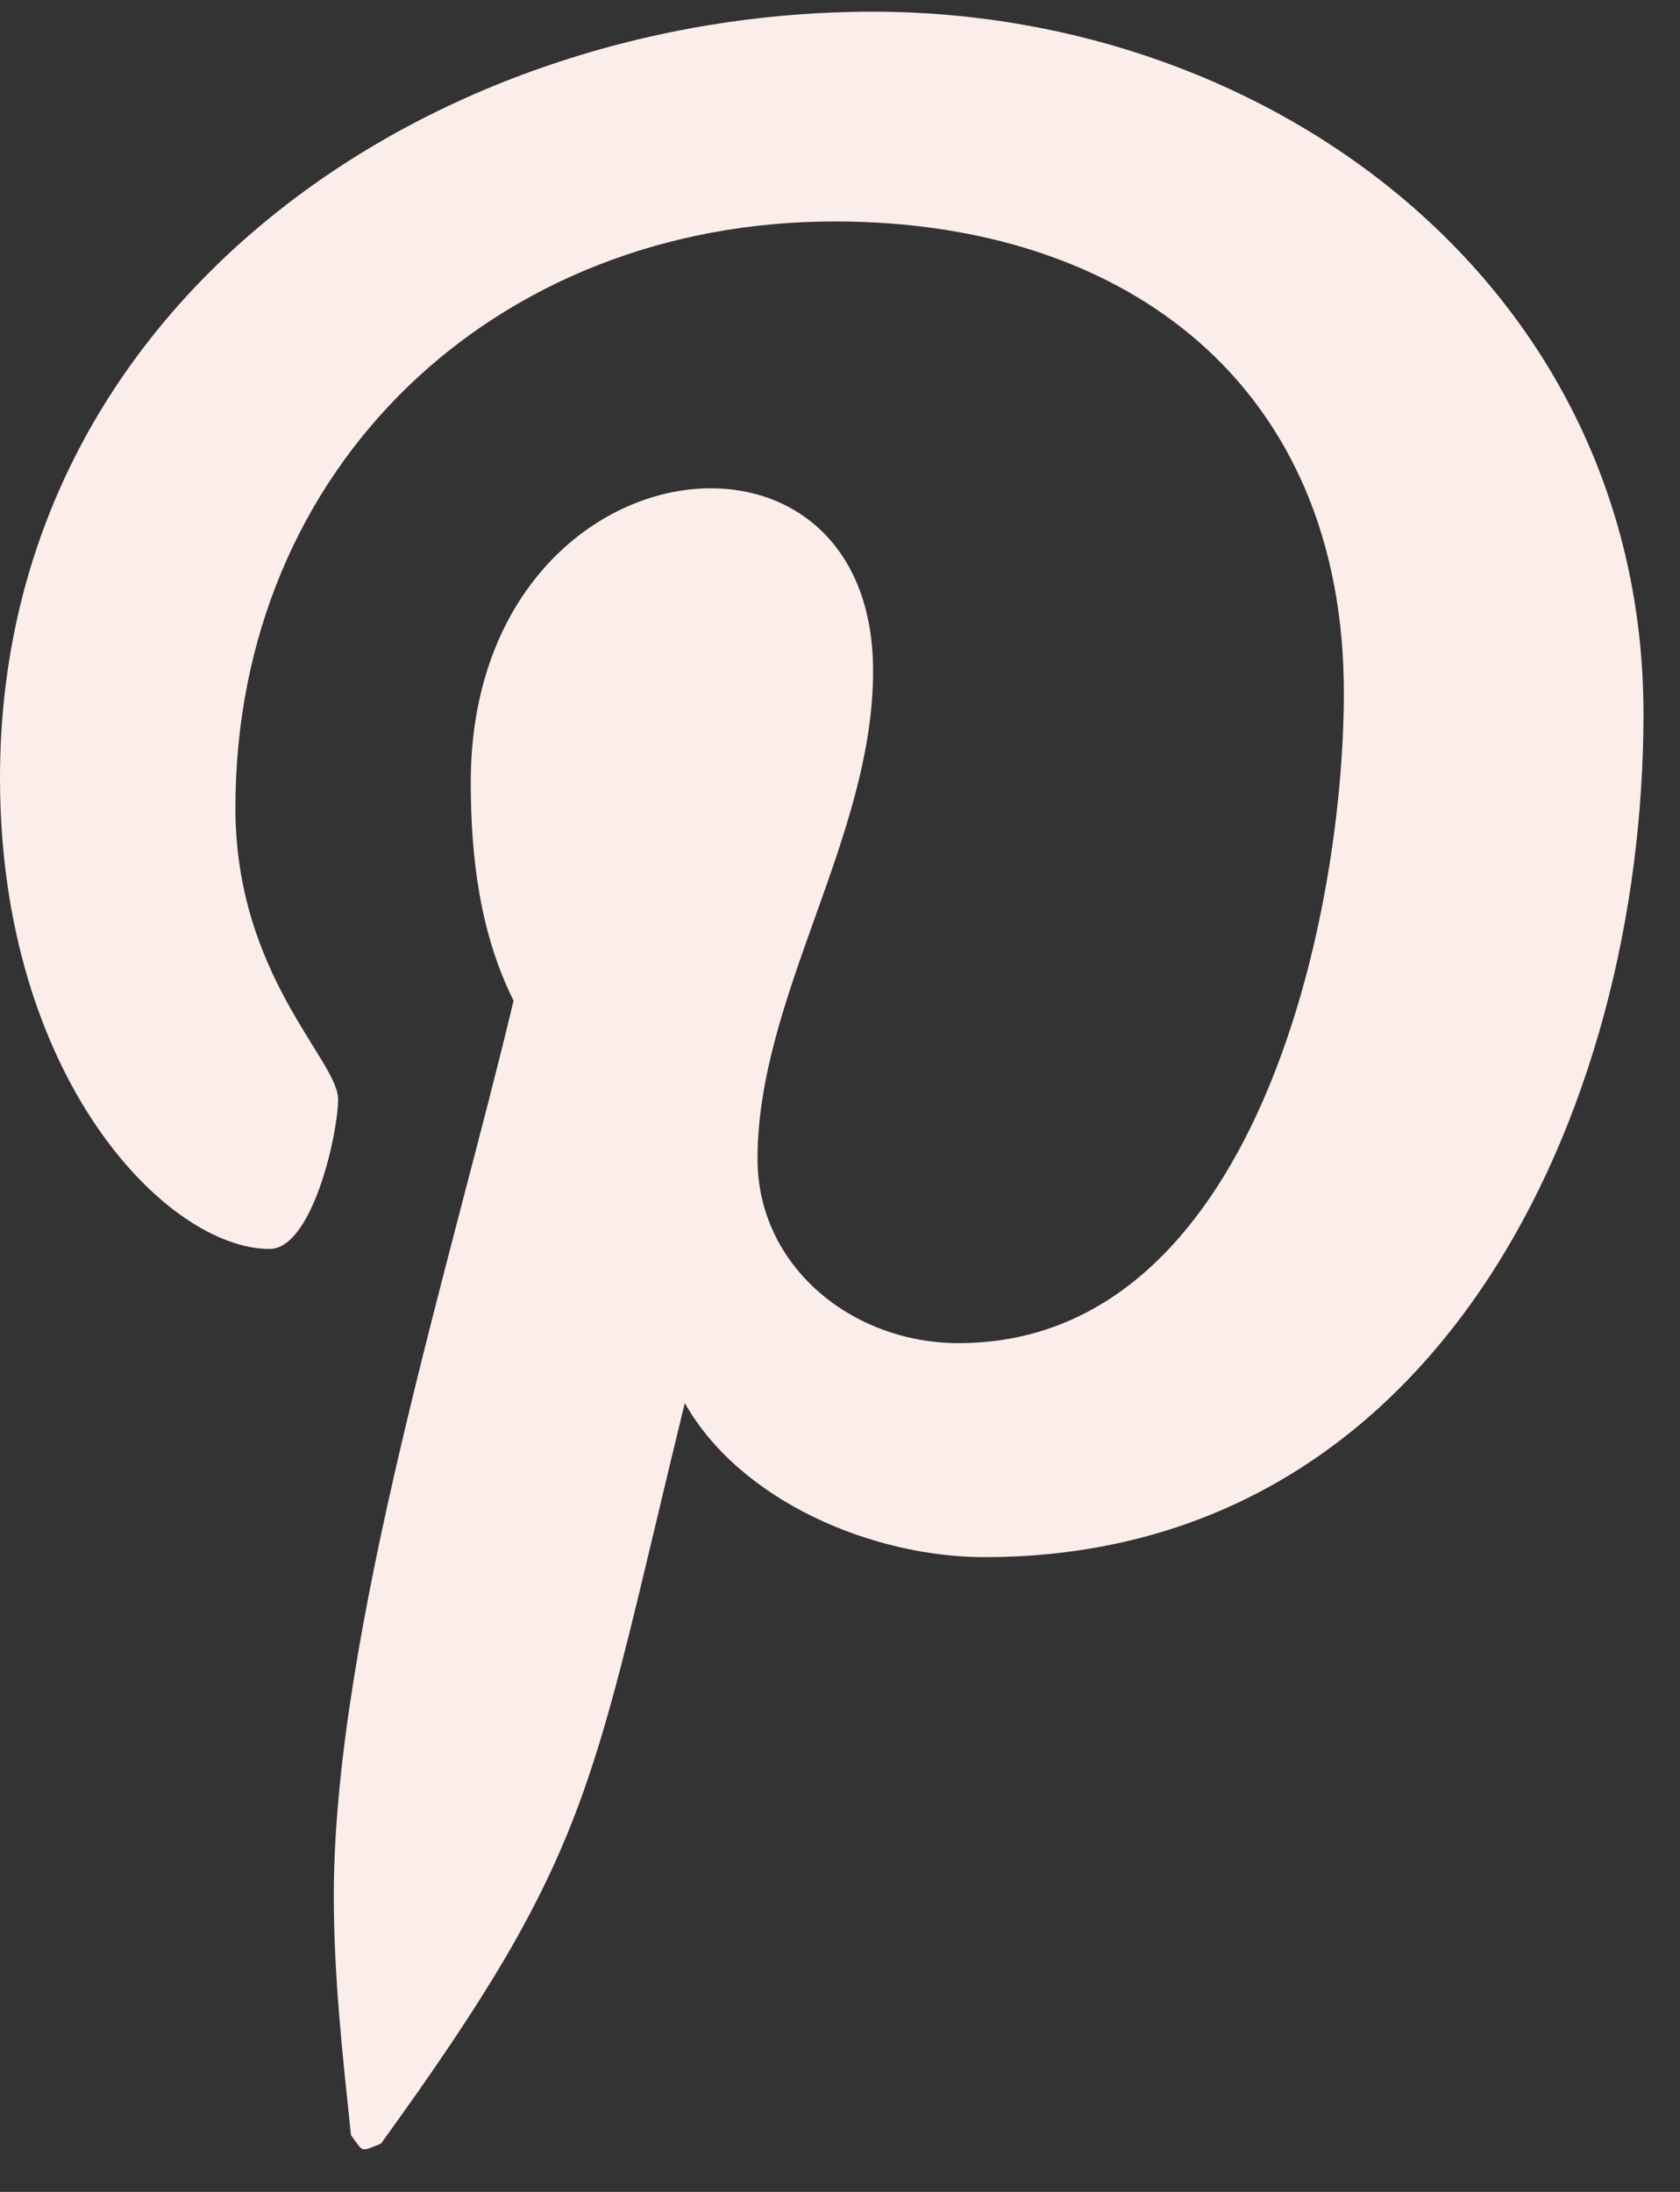 <svg width="23" height="30" viewBox="0 0 23 30" fill="none" xmlns="http://www.w3.org/2000/svg">
<rect x="0" y="0" width="23" height="30" fill="#333333" stroke="none"/>
<path d="M11.953 0.16C5.918 0.16 0 4.145 0 10.648C0 14.75 2.285 17.094 3.691 17.094C4.277 17.094 4.629 15.512 4.629 15.043C4.629 14.516 3.223 13.344 3.223 11.059C3.223 6.371 6.797 3.031 11.426 3.031C15.469 3.031 18.398 5.316 18.398 9.477C18.398 12.582 17.168 18.383 13.125 18.383C11.66 18.383 10.371 17.328 10.371 15.863C10.371 13.637 11.953 11.469 11.953 9.184C11.953 5.316 6.445 6.02 6.445 10.707C6.445 11.703 6.562 12.758 7.031 13.695C6.211 17.152 4.57 22.367 4.57 25.941C4.57 27.055 4.688 28.109 4.805 29.223C4.98 29.457 4.922 29.457 5.215 29.34C8.145 25.297 8.086 24.477 9.375 19.203C10.137 20.551 11.953 21.312 13.477 21.312C19.688 21.312 22.5 15.219 22.5 9.77C22.5 3.969 17.461 0.16 11.953 0.16Z" fill="#FBEDEA"/>
</svg>
